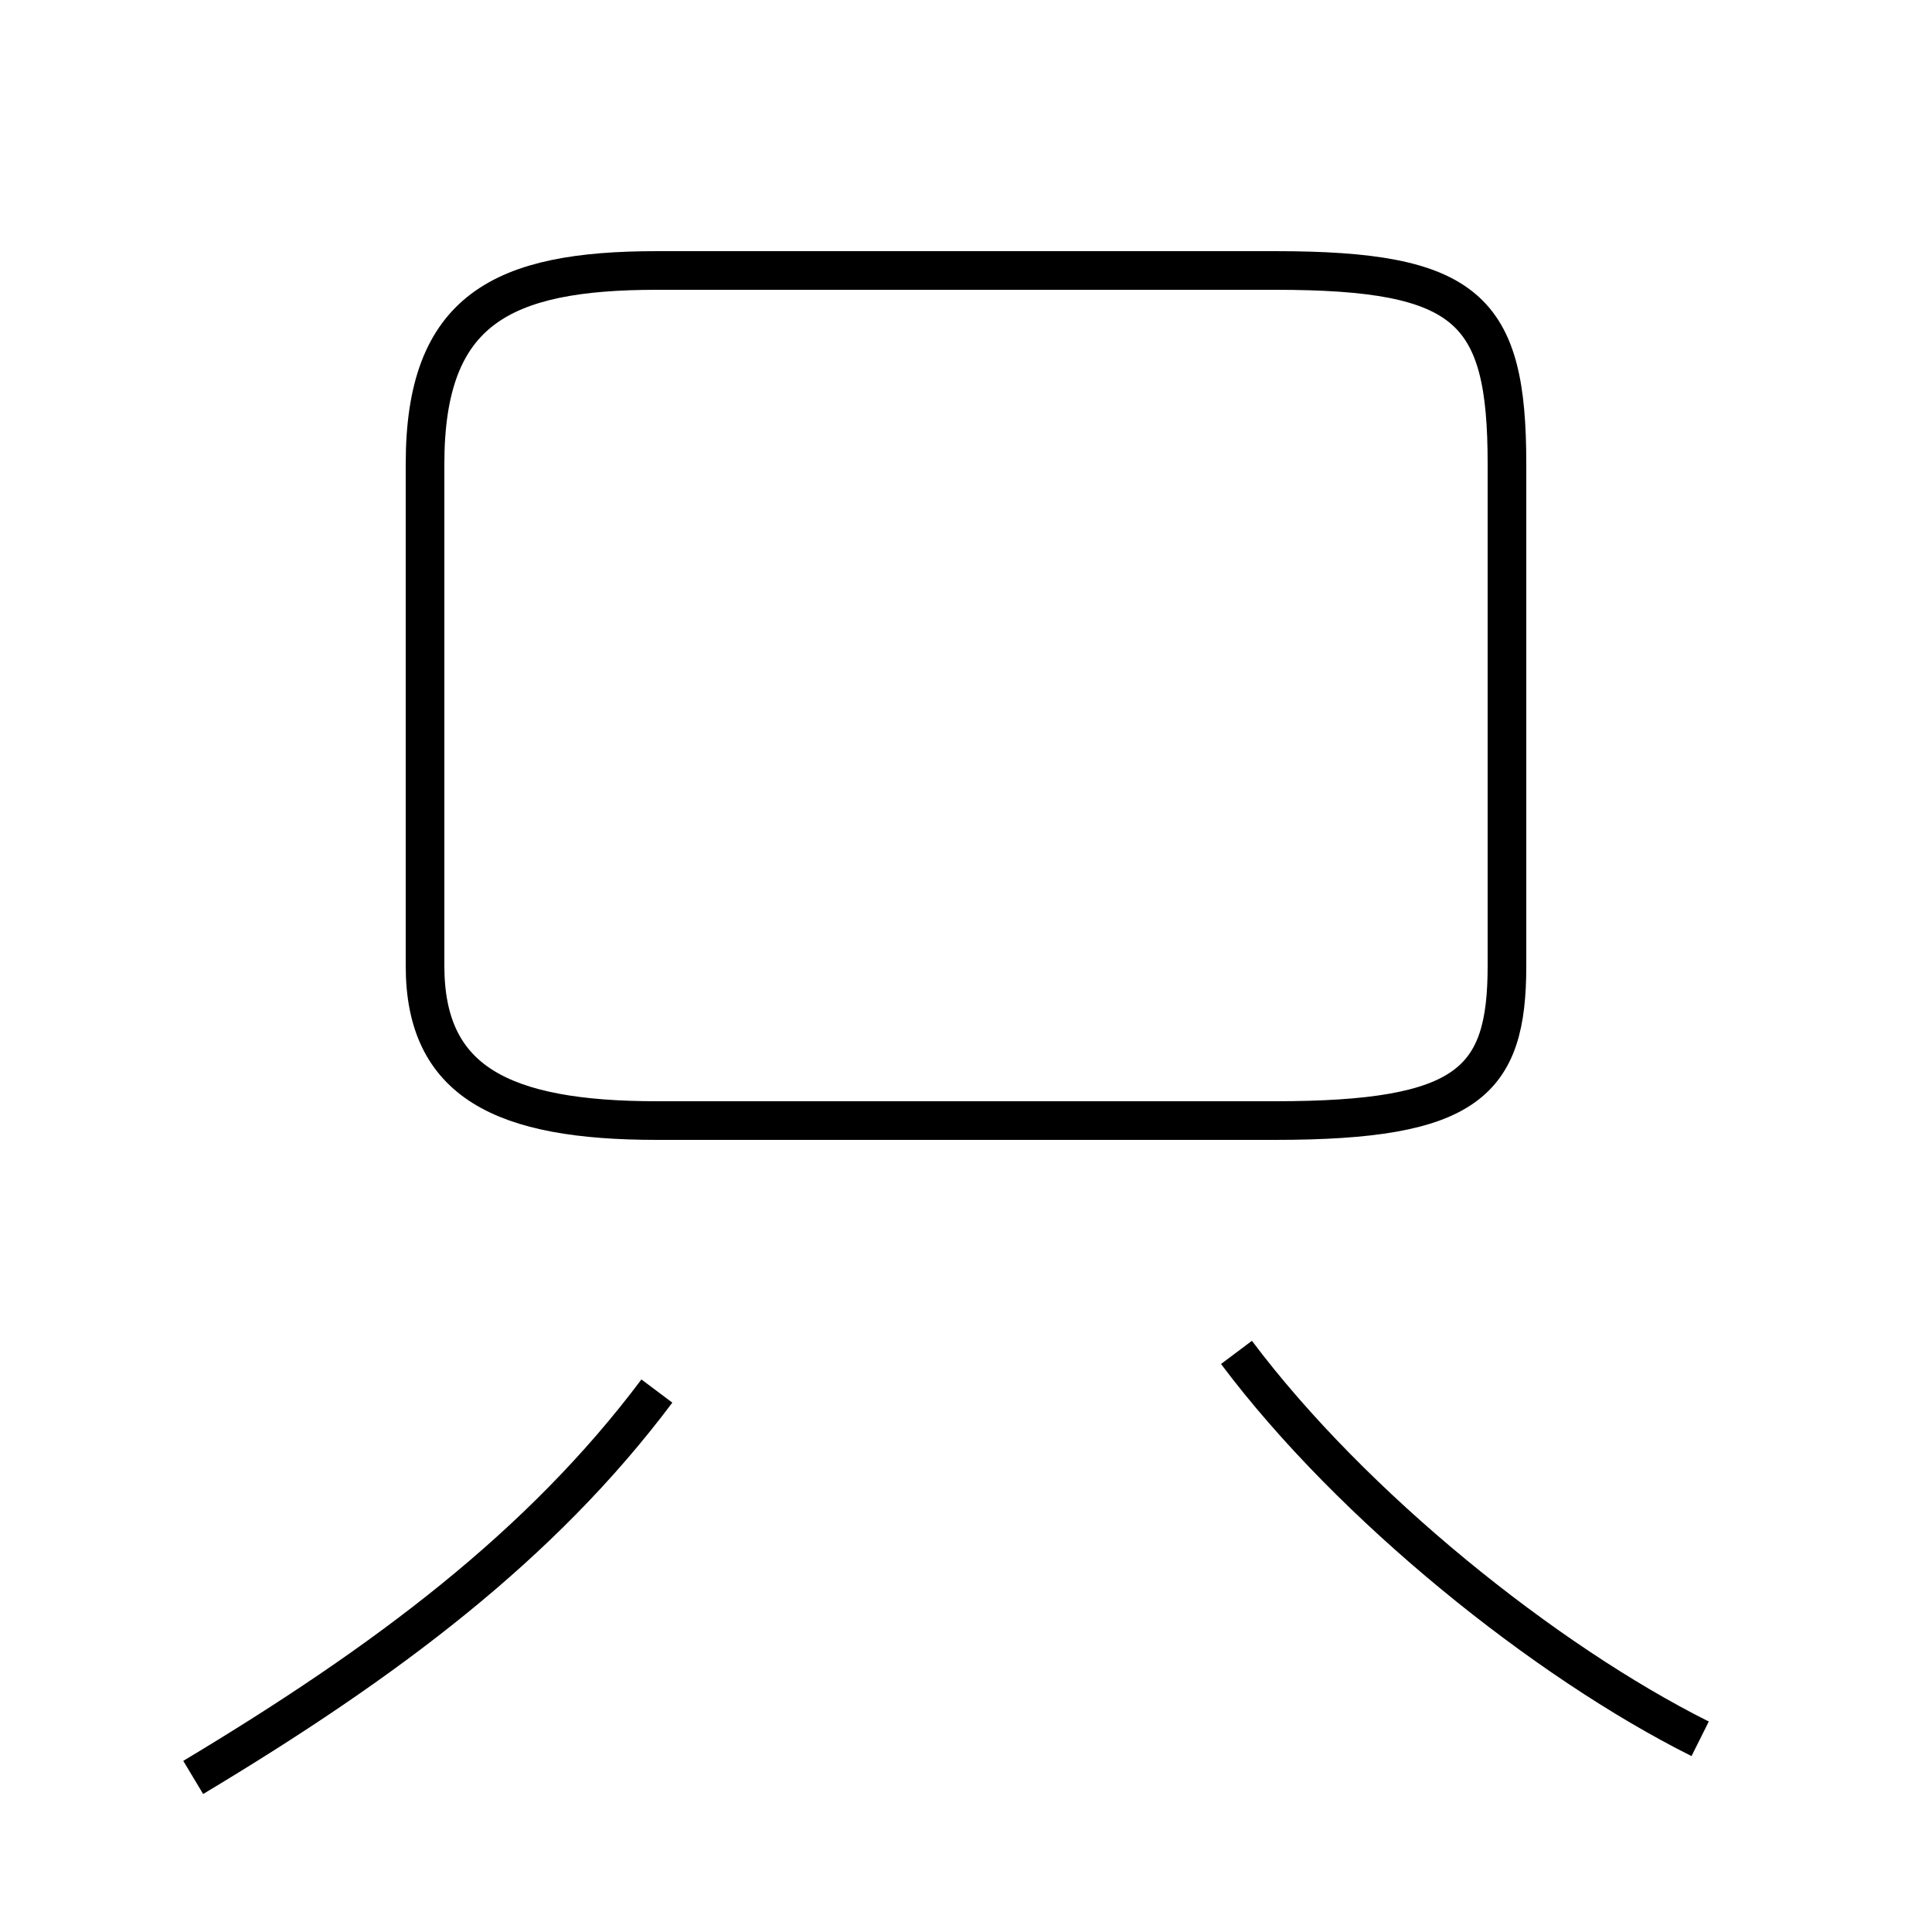 <?xml version='1.0' encoding='utf8'?>
<svg viewBox="0.0 -6.0 50.0 50.0" version="1.1" xmlns="http://www.w3.org/2000/svg">
<rect x="0.0" y="-6.0" width="50.0" height="50.0" fill="#808080" stroke="none"/>
<rect x="-1000" y="-1000" width="2000" height="2000" stroke="white" fill="white"/>
<g style="fill:white;stroke:#000000;  stroke-width:1">
<path d="M 17 -15 L 33 -15 C 38 -15 39 -16 39 -19 L 39 -32 C 39 -36 38 -37 33 -37 L 17 -37 C 13 -37 11 -36 11 -32 L 11 -19 C 11 -16 13 -15 17 -15 Z M 5 2 C 10 -1 14 -4 17 -8 M 44 1 C 40 -1 35 -5 32 -9" transform="translate(0.0 38.0)" />
</g>
</svg>